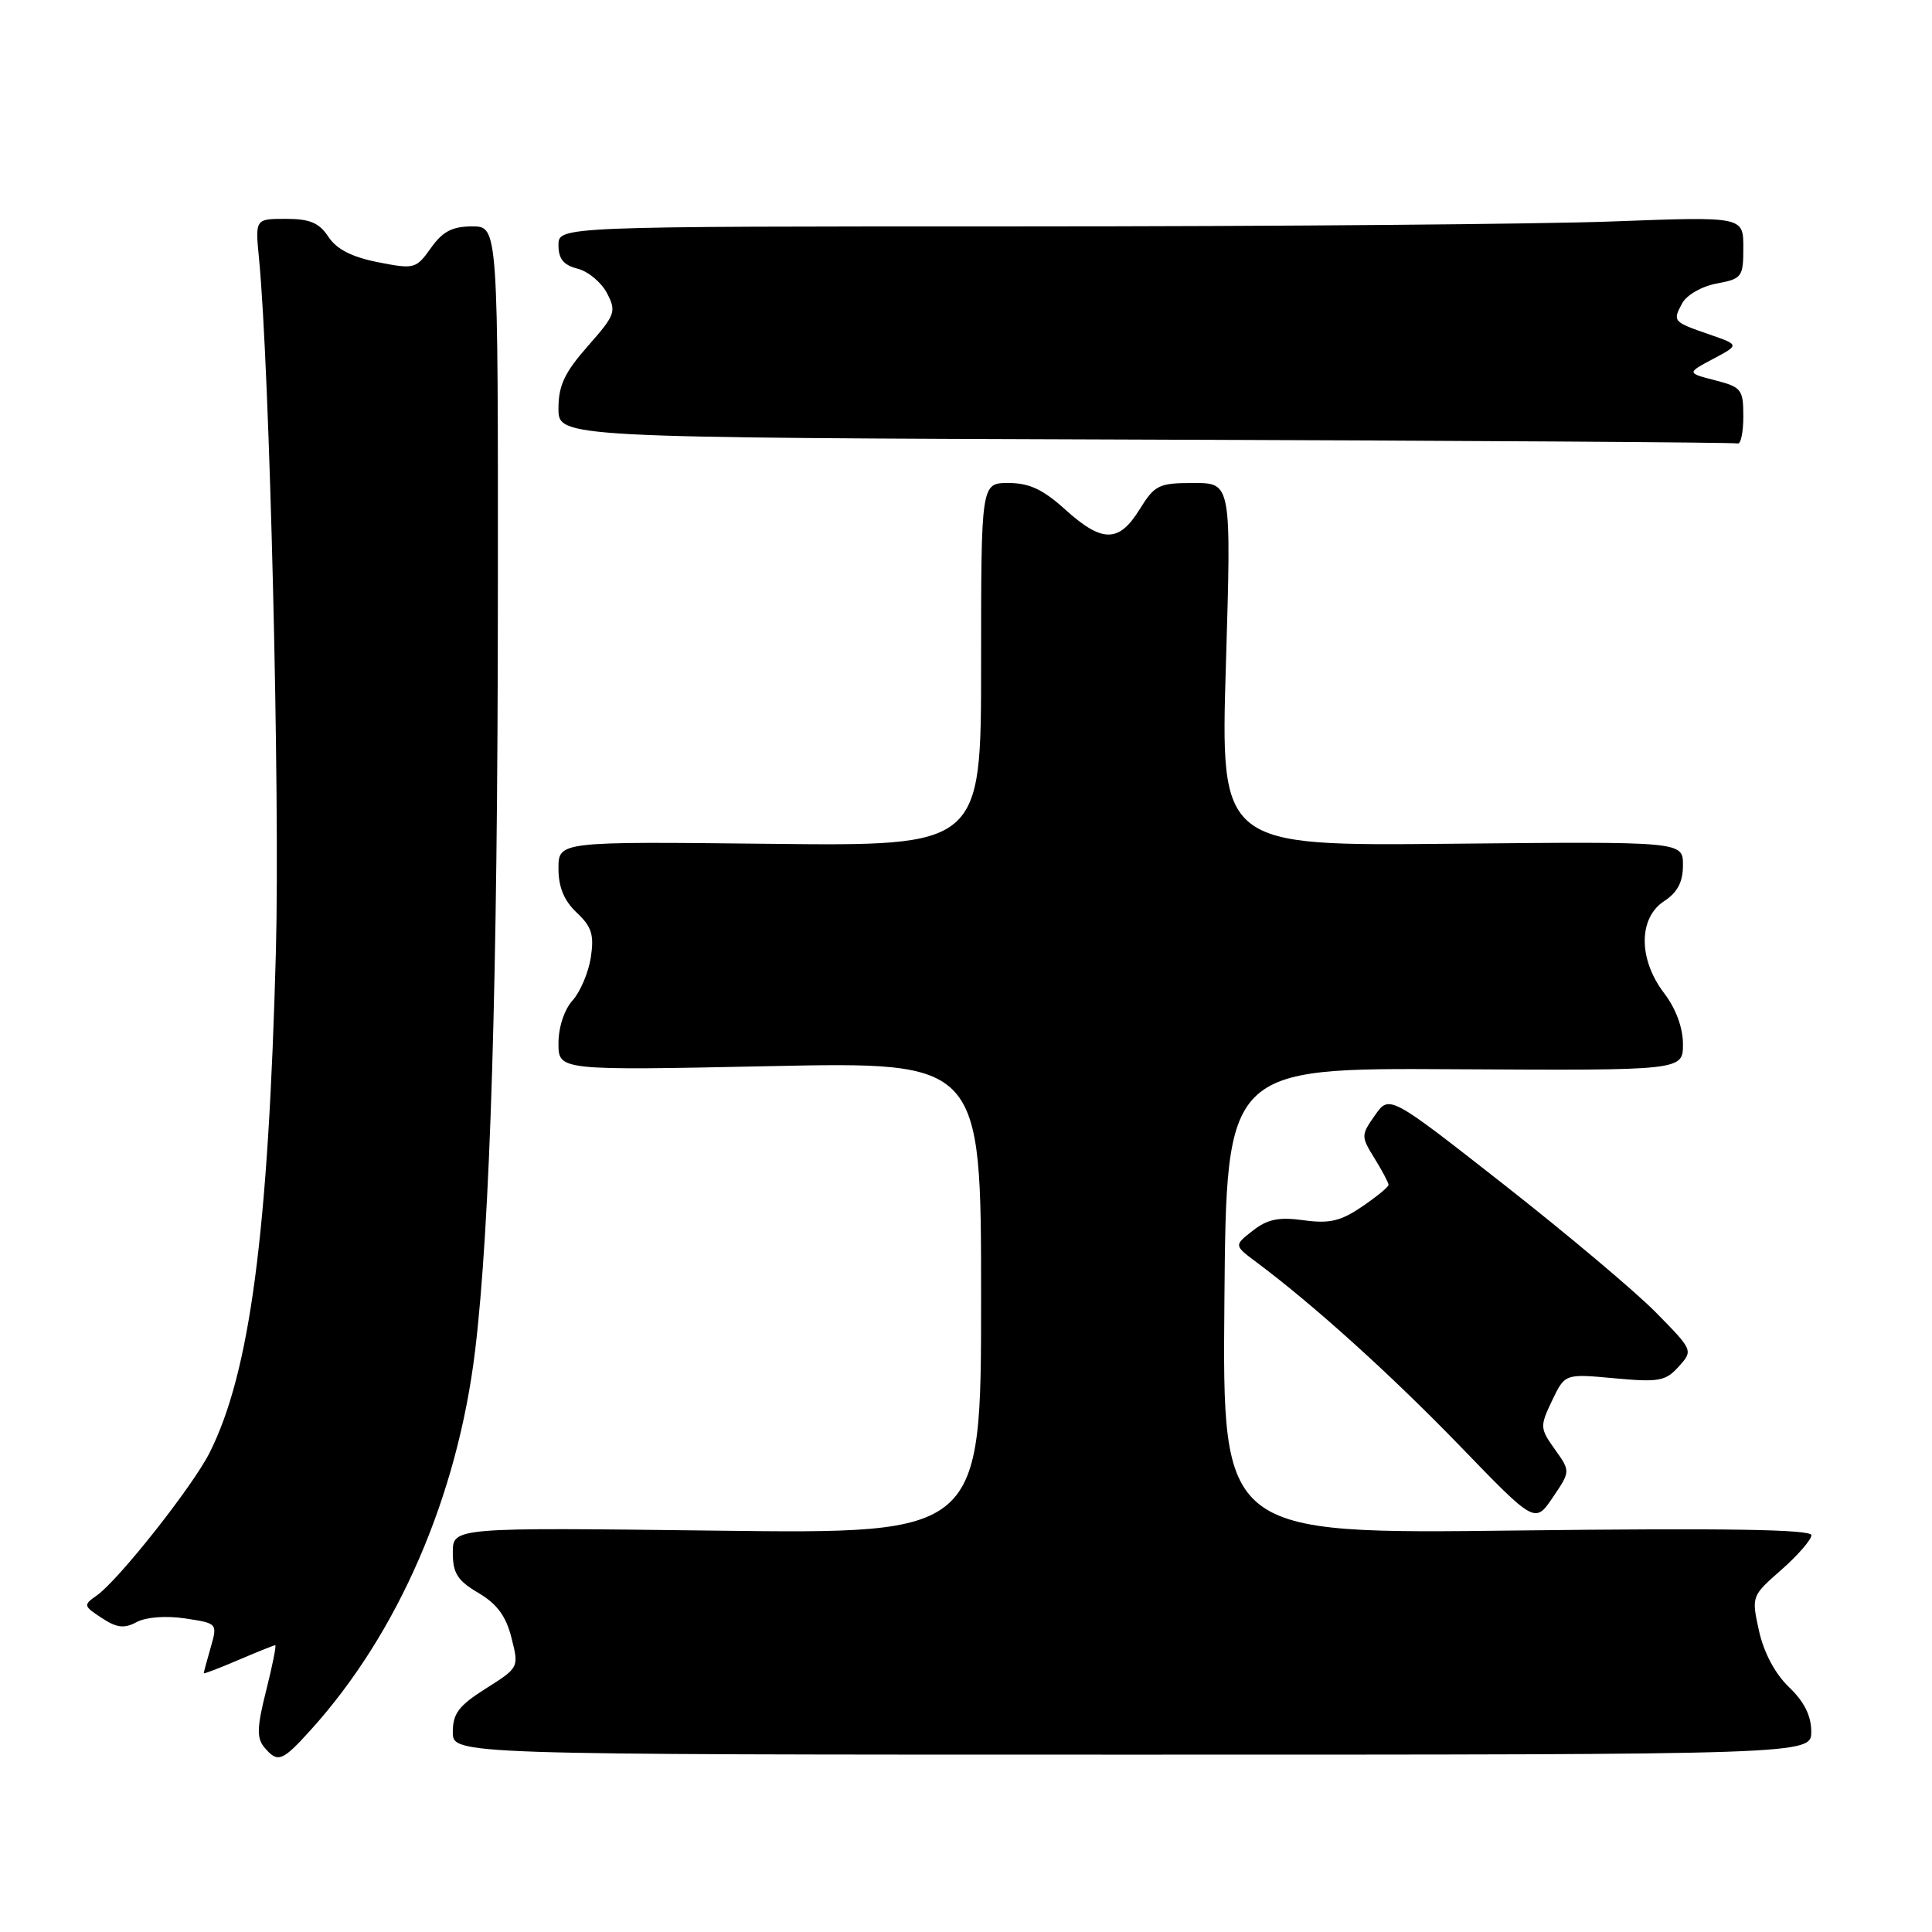 <?xml version="1.0" encoding="UTF-8" standalone="no"?>
<!DOCTYPE svg PUBLIC "-//W3C//DTD SVG 1.1//EN" "http://www.w3.org/Graphics/SVG/1.1/DTD/svg11.dtd" >
<svg xmlns="http://www.w3.org/2000/svg" xmlns:xlink="http://www.w3.org/1999/xlink" version="1.1" viewBox="0 0 256 256">
 <g >
 <path fill="currentColor"
d=" M 41.19 229.21 C 52.77 216.39 60.61 198.30 62.95 179.00 C 64.96 162.39 65.95 129.94 65.97 79.25 C 66.00 30.00 66.00 30.00 62.57 30.00 C 59.93 30.00 58.66 30.66 57.10 32.86 C 55.12 35.64 54.91 35.69 50.06 34.74 C 46.60 34.05 44.59 33.02 43.51 31.37 C 42.29 29.52 41.06 29.00 37.88 29.00 C 33.81 29.00 33.81 29.00 34.32 34.25 C 35.73 48.78 37.11 105.27 36.56 126.00 C 35.56 163.45 33.12 181.86 27.77 192.50 C 25.51 196.98 15.69 209.40 12.81 211.42 C 11.02 212.67 11.05 212.80 13.48 214.39 C 15.49 215.71 16.46 215.82 18.12 214.93 C 19.37 214.27 21.98 214.07 24.53 214.45 C 28.82 215.10 28.83 215.11 27.92 218.29 C 27.41 220.05 27.00 221.59 27.00 221.71 C 27.00 221.83 29.06 221.04 31.58 219.96 C 34.10 218.88 36.30 218.00 36.47 218.00 C 36.64 218.00 36.10 220.70 35.27 224.00 C 34.05 228.81 34.00 230.30 35.00 231.50 C 36.79 233.65 37.37 233.44 41.19 229.21 Z  M 240.00 229.44 C 240.00 227.35 239.06 225.47 237.05 223.55 C 235.21 221.79 233.72 218.99 233.08 216.11 C 232.07 211.51 232.07 211.49 236.05 208.00 C 238.24 206.07 240.02 204.01 240.02 203.42 C 240.00 202.65 228.58 202.47 200.99 202.80 C 161.97 203.27 161.97 203.27 162.24 172.39 C 162.50 141.50 162.50 141.50 192.75 141.68 C 223.00 141.85 223.00 141.85 223.00 138.36 C 223.00 136.17 222.06 133.64 220.50 131.59 C 217.08 127.11 217.08 121.65 220.50 119.41 C 222.29 118.24 223.00 116.87 223.00 114.63 C 223.00 111.50 223.00 111.50 192.36 111.80 C 161.71 112.11 161.71 112.11 162.44 88.05 C 163.16 64.00 163.16 64.00 158.16 64.00 C 153.53 64.00 153.01 64.26 151.00 67.50 C 148.26 71.94 146.04 71.94 141.13 67.50 C 138.20 64.85 136.37 64.00 133.63 64.00 C 130.00 64.00 130.00 64.00 130.00 88.06 C 130.00 112.12 130.00 112.12 102.00 111.81 C 74.00 111.50 74.00 111.50 74.00 115.08 C 74.00 117.56 74.74 119.34 76.42 120.93 C 78.40 122.79 78.74 123.86 78.29 126.85 C 77.98 128.86 76.89 131.43 75.87 132.56 C 74.77 133.78 74.00 136.12 74.00 138.24 C 74.00 141.85 74.00 141.85 102.00 141.27 C 130.00 140.69 130.00 140.69 130.00 171.97 C 130.00 203.25 130.00 203.25 95.00 202.82 C 60.00 202.39 60.00 202.39 60.00 205.73 C 60.00 208.46 60.61 209.43 63.39 211.07 C 65.85 212.52 67.05 214.14 67.77 217.01 C 68.77 220.95 68.77 220.96 64.39 223.73 C 60.80 226.00 60.00 227.04 60.00 229.50 C 60.00 232.50 60.00 232.50 150.00 232.50 C 240.00 232.50 240.00 232.50 240.00 229.44 Z  M 206.03 192.05 C 204.04 189.25 204.03 189.01 205.66 185.58 C 207.36 182.02 207.36 182.02 213.93 182.63 C 219.81 183.17 220.70 183.01 222.43 181.09 C 224.36 178.94 224.36 178.94 219.43 173.92 C 216.72 171.16 207.66 163.54 199.30 156.98 C 184.10 145.06 184.10 145.06 182.19 147.78 C 180.33 150.43 180.33 150.57 182.14 153.50 C 183.16 155.15 183.99 156.72 183.99 157.00 C 183.99 157.28 182.41 158.57 180.48 159.88 C 177.65 161.81 176.17 162.16 172.74 161.69 C 169.44 161.24 167.95 161.54 166.00 163.07 C 163.50 165.02 163.50 165.02 166.50 167.26 C 174.10 172.93 184.33 182.18 193.45 191.60 C 203.39 201.89 203.39 201.89 205.75 198.42 C 208.10 194.95 208.10 194.95 206.03 192.05 Z  M 231.00 55.18 C 231.00 51.60 230.76 51.29 227.25 50.39 C 223.50 49.42 223.50 49.42 226.99 47.56 C 230.49 45.70 230.49 45.70 226.57 44.34 C 221.66 42.64 221.61 42.59 222.89 40.20 C 223.49 39.09 225.48 37.94 227.47 37.57 C 230.83 36.94 231.00 36.71 231.00 32.80 C 231.00 28.69 231.00 28.69 213.75 29.34 C 204.26 29.70 168.94 30.00 135.25 30.00 C 74.00 30.00 74.00 30.00 74.00 32.48 C 74.00 34.30 74.67 35.13 76.53 35.60 C 77.92 35.95 79.67 37.40 80.42 38.83 C 81.70 41.28 81.55 41.71 77.89 45.86 C 74.81 49.36 74.00 51.08 74.00 54.13 C 74.00 57.99 74.00 57.99 151.75 58.25 C 194.51 58.39 229.84 58.62 230.25 58.76 C 230.66 58.89 231.00 57.28 231.00 55.18 Z "/>
</g>
</svg>